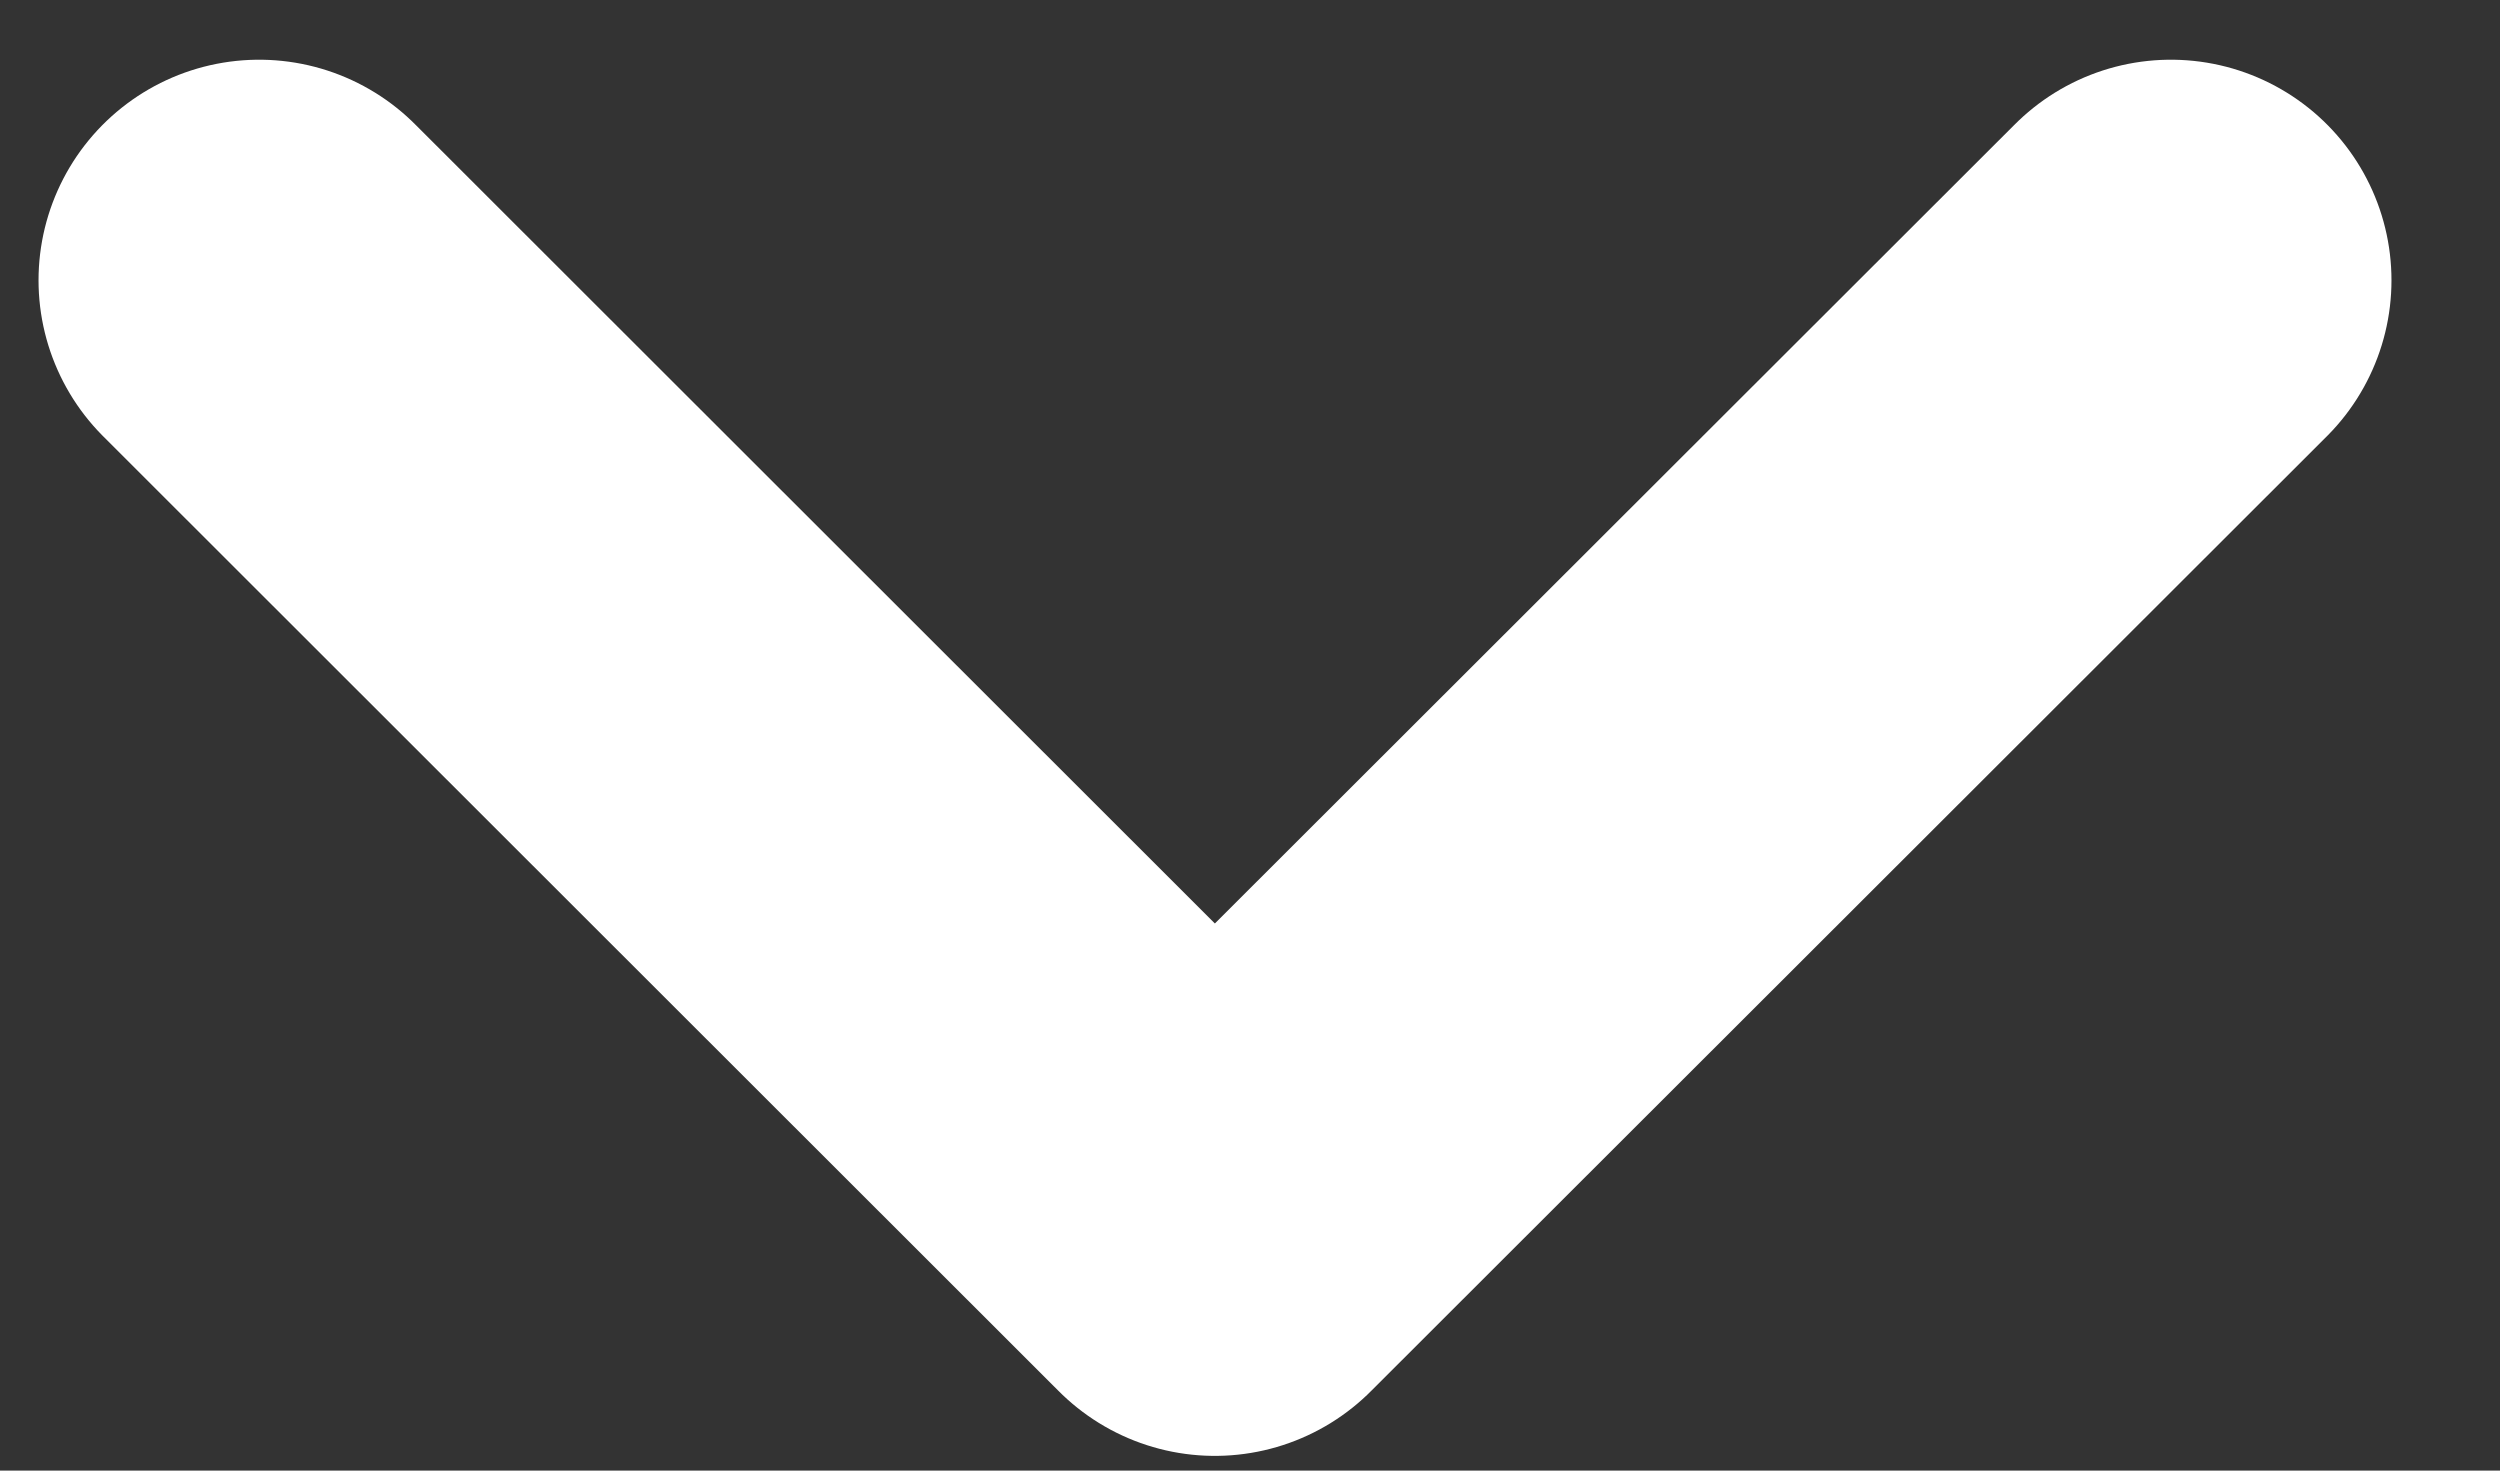 <svg xmlns="http://www.w3.org/2000/svg" width="17" height="10" viewBox="0 0 17 10">
    <rect x="0" y="0" width="17" height="10" fill="#333333" stroke="none"/>
    <g fill="none" fill-rule="evenodd" stroke-linecap="round" stroke-linejoin="round">
        <g stroke="#FFF" stroke-width="3">
            <g>
                <path d="M20.762 30.4L27.261 23.906 33.762 30.4" transform="translate(-39, -213) translate(20, 191) translate(27.262, 27.153) scale(1, -1) translate(-27.262, -27.153)"/>
            </g>
        </g>
    </g>
</svg>
